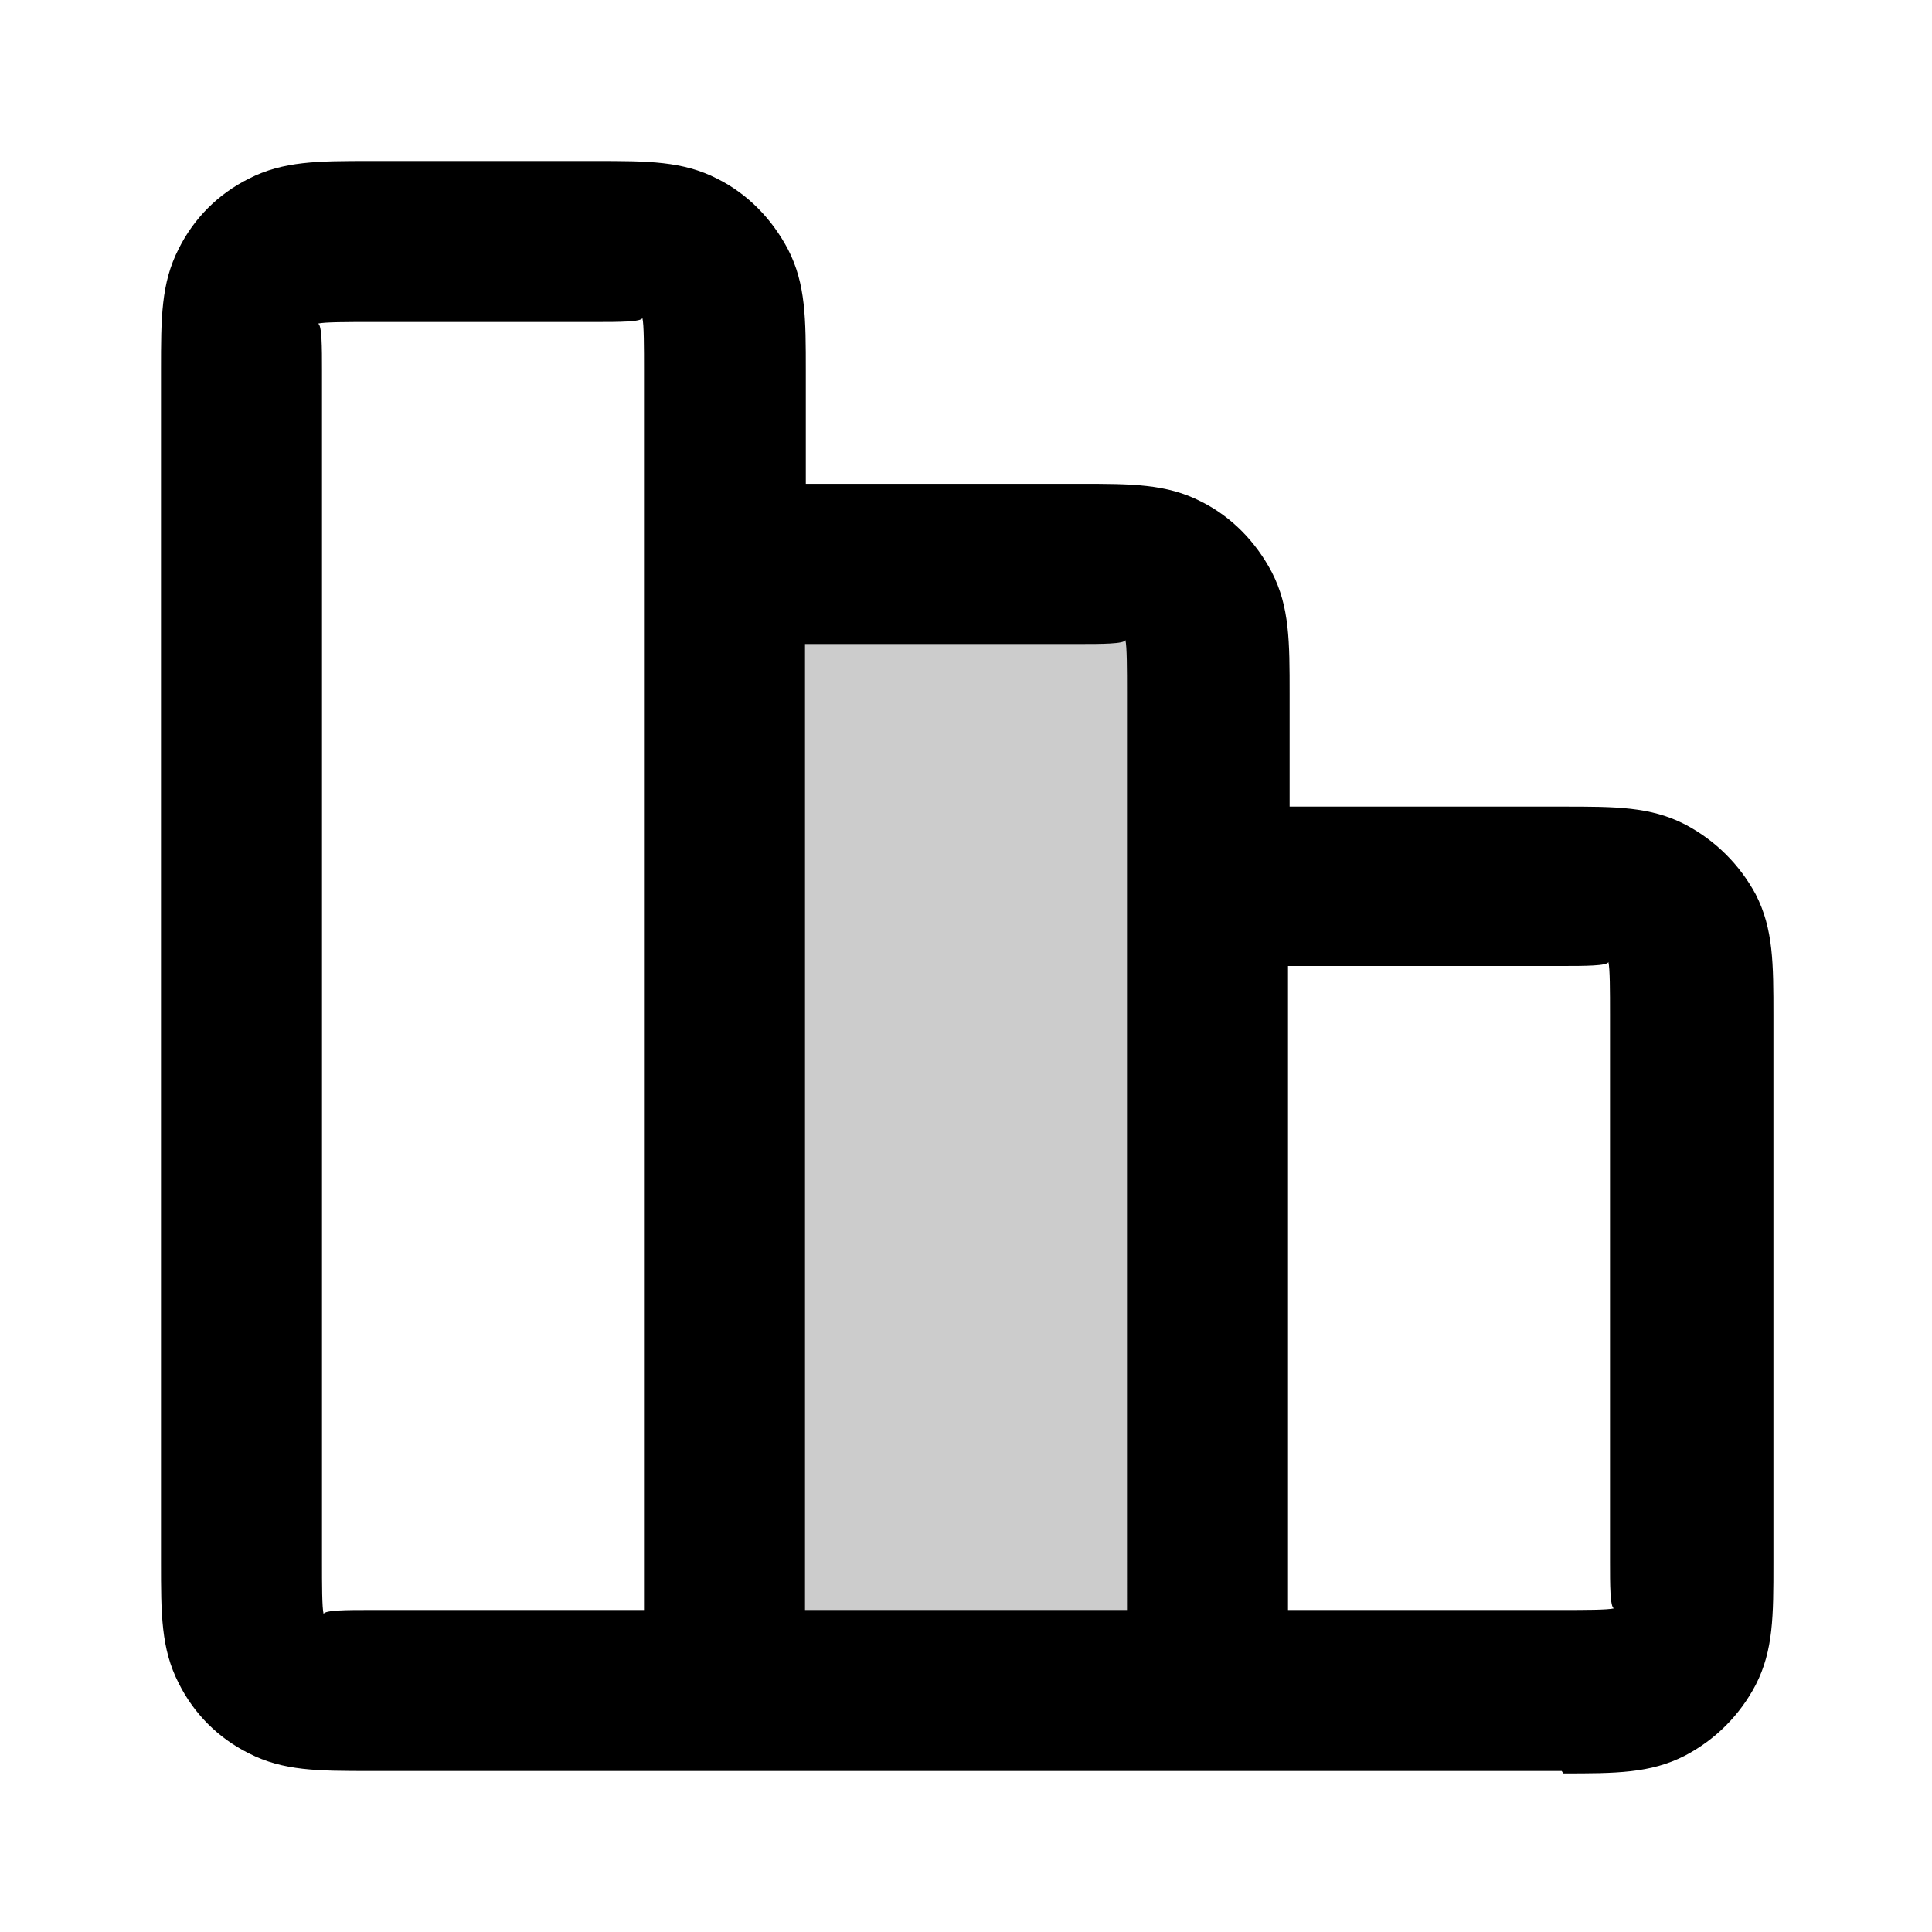 <svg xmlns="http://www.w3.org/2000/svg" width="24" height="24" viewBox="0 0 24 24">
  <path d="M15 8.6c0-.56 0-.84-.109-1.054a1 1 0 0 0-.437-.437C14.24 7 13.96 7 13.4 7h-2.8c-.56 0-.84 0-1.054.109a1 1 0 0 0-.437.437C9 7.76 9 8.04 9 8.6V21h6V8.6Z" opacity=".2"/>
  <path d="M19.4 22H4.6c-.65 0-1.08 0-1.51-.22-.38-.19-.68-.49-.87-.87C2 20.48 2 20.05 2 19.4V4.6c0-.65 0-1.08.22-1.51.19-.38.49-.68.87-.87C3.52 2 3.95 2 4.6 2h2.8c.65 0 1.08 0 1.51.22.38.19.68.5.88.88.22.43.22.86.22 1.51v1.4h3.4c.65 0 1.08 0 1.51.22.38.19.68.5.88.88.22.43.22.86.22 1.51v1.4h3.4c.65 0 1.08 0 1.51.22.38.2.68.5.88.87.22.43.22.86.22 1.51v6.8c0 .65 0 1.08-.22 1.51-.2.38-.5.68-.88.88-.43.22-.86.22-1.51.22L19.4 22ZM4.6 4c-.28 0-.57 0-.65.02.05.01.05.3.05.58v14.8c0 .28 0 .57.02.65.01-.05.3-.05.58-.05H8V4.6c0-.28 0-.57-.02-.65-.01.05-.3.05-.58.05H4.6ZM16 20h3.4c.28 0 .57 0 .65-.02-.05-.01-.05-.3-.05-.58v-6.8c0-.28 0-.57-.02-.65-.01.05-.3.05-.58.05H16v8Zm-6 0h4V8.6c0-.28 0-.57-.02-.65-.01.05-.3.05-.58.05H10v12Z"/>
</svg>
